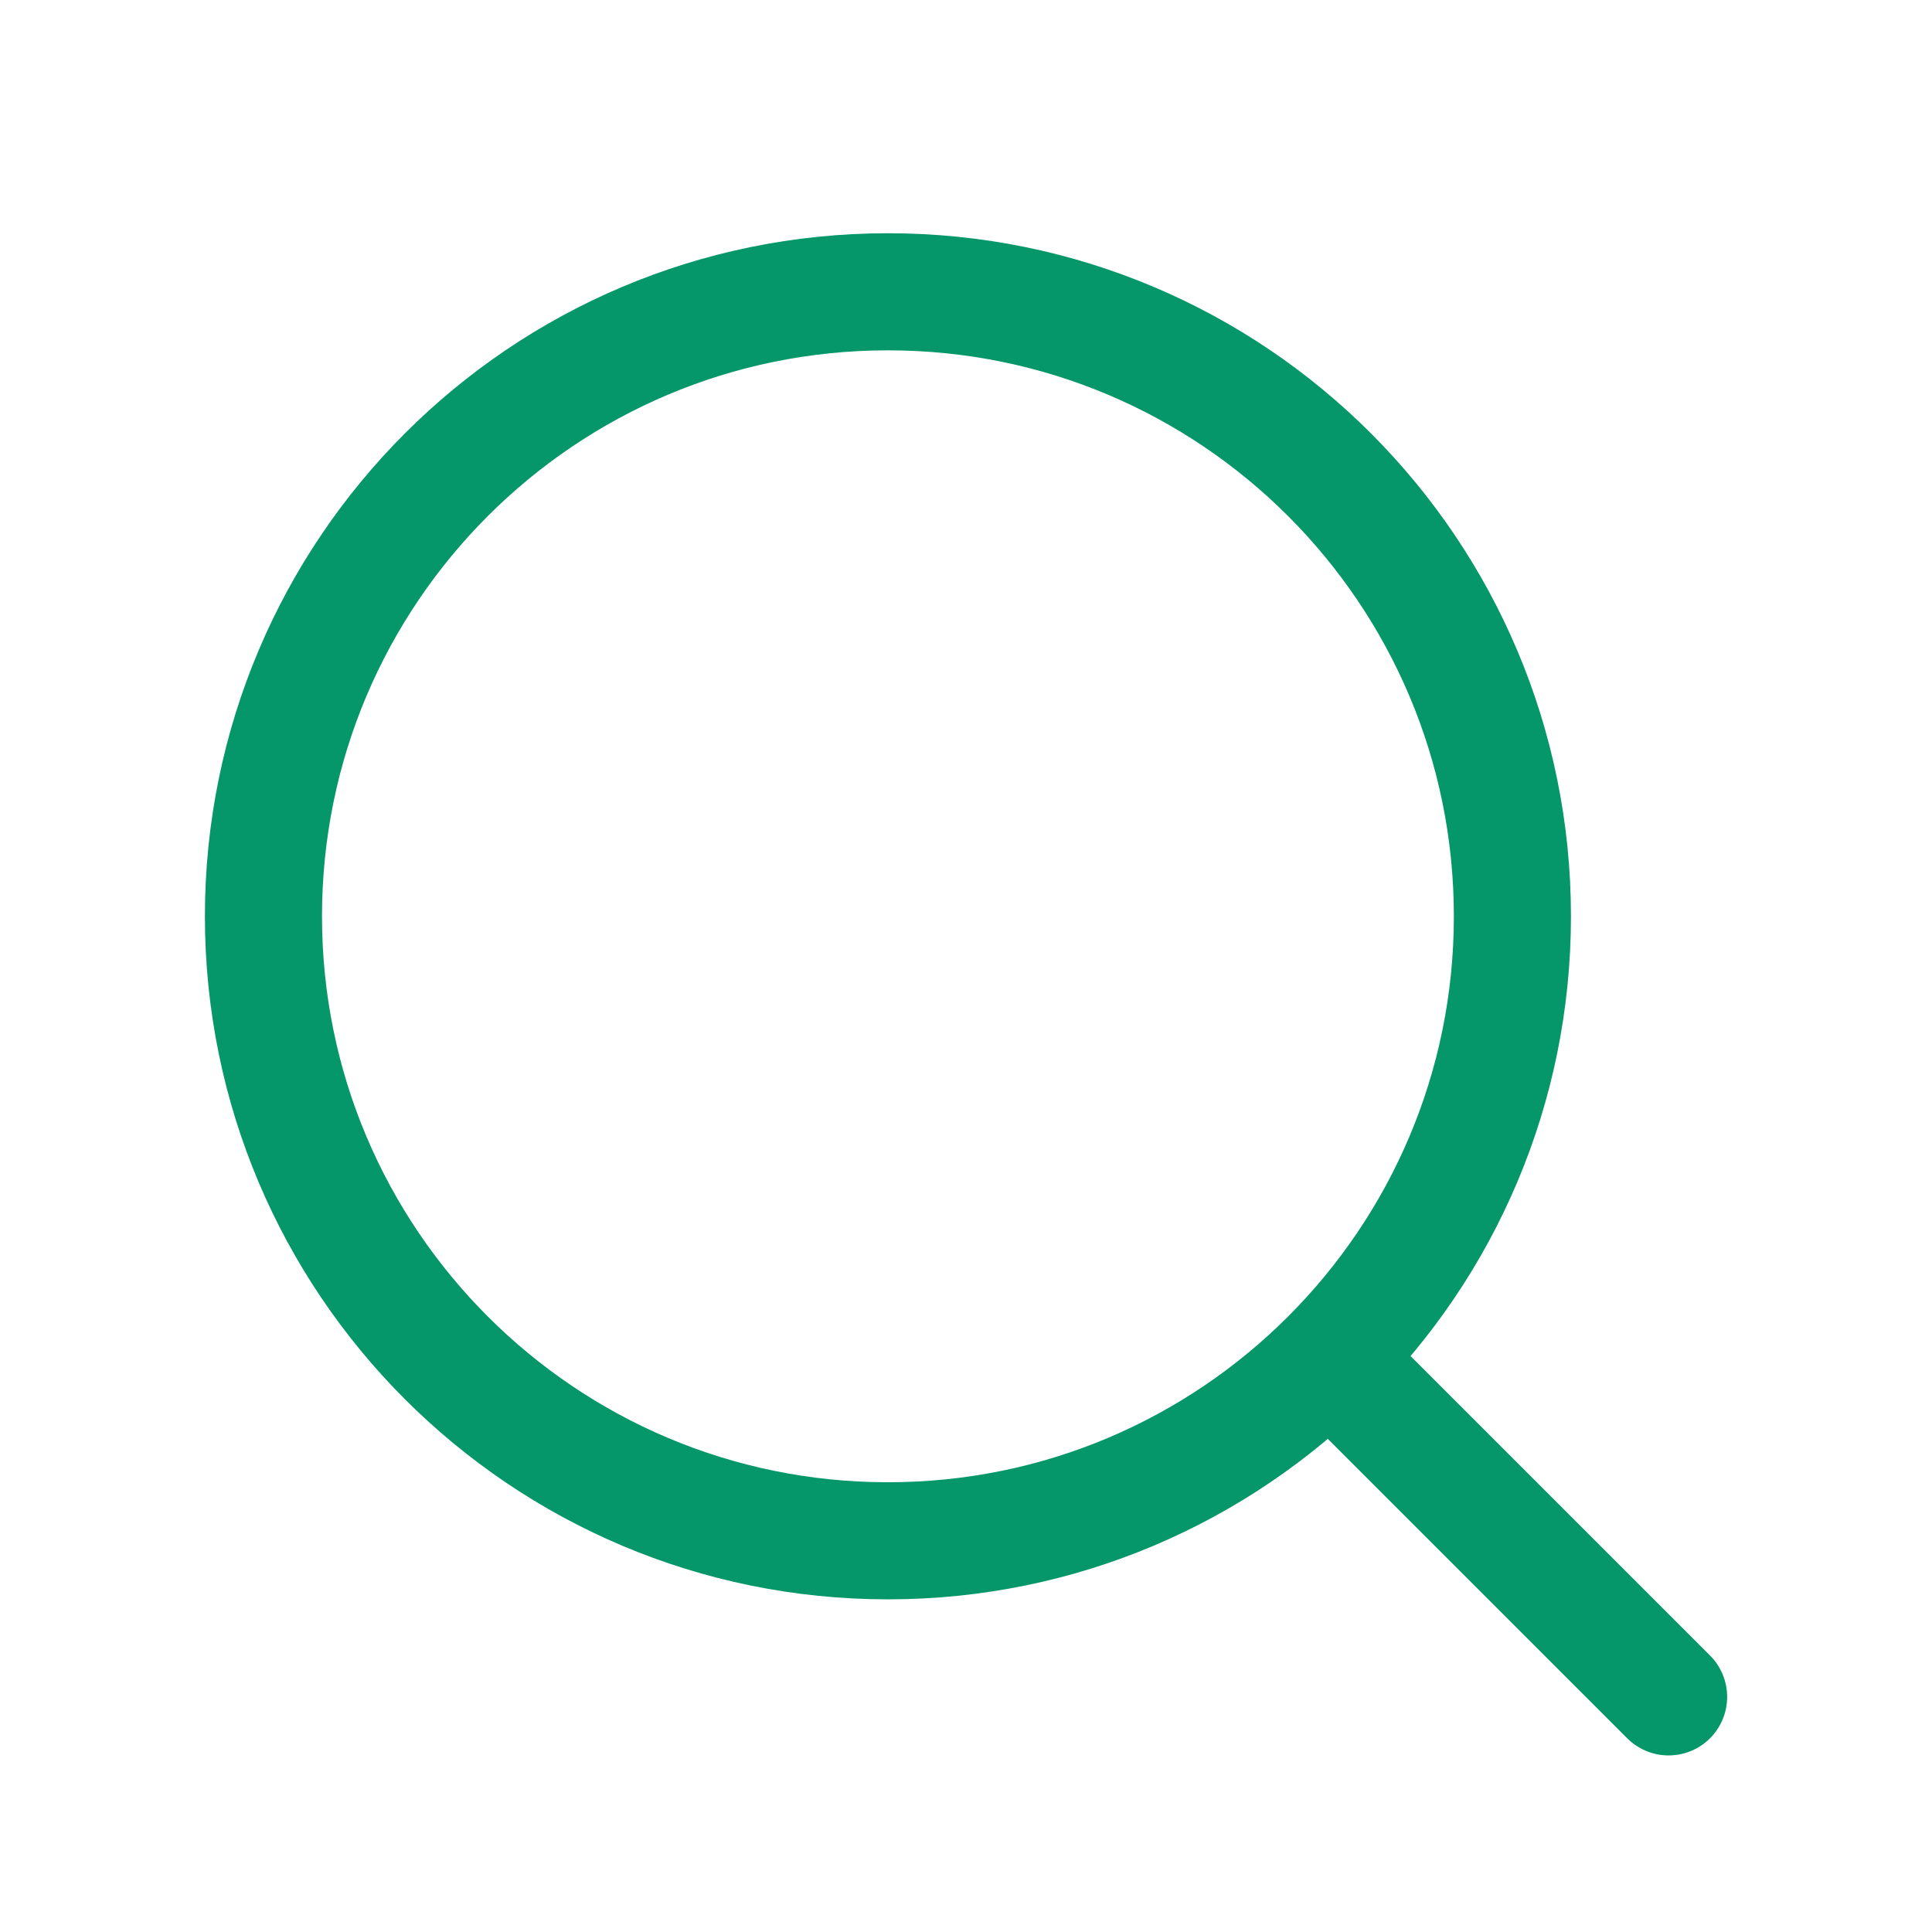 <svg width="33" height="33" viewBox="0 0 33 33" fill="none" xmlns="http://www.w3.org/2000/svg">
<path d="M15.167 26.318C21.058 26.318 25.833 21.542 25.833 15.651C25.833 9.76 21.058 4.984 15.167 4.984C9.276 4.984 4.5 9.76 4.5 15.651C4.5 21.542 9.276 26.318 15.167 26.318Z" stroke="#059669" stroke-width="2" stroke-linecap="round" stroke-linejoin="round"/>
<path d="M28.501 28.984L22.768 23.251" stroke="#059669" stroke-width="2" stroke-linecap="round" stroke-linejoin="round"/>
</svg>
